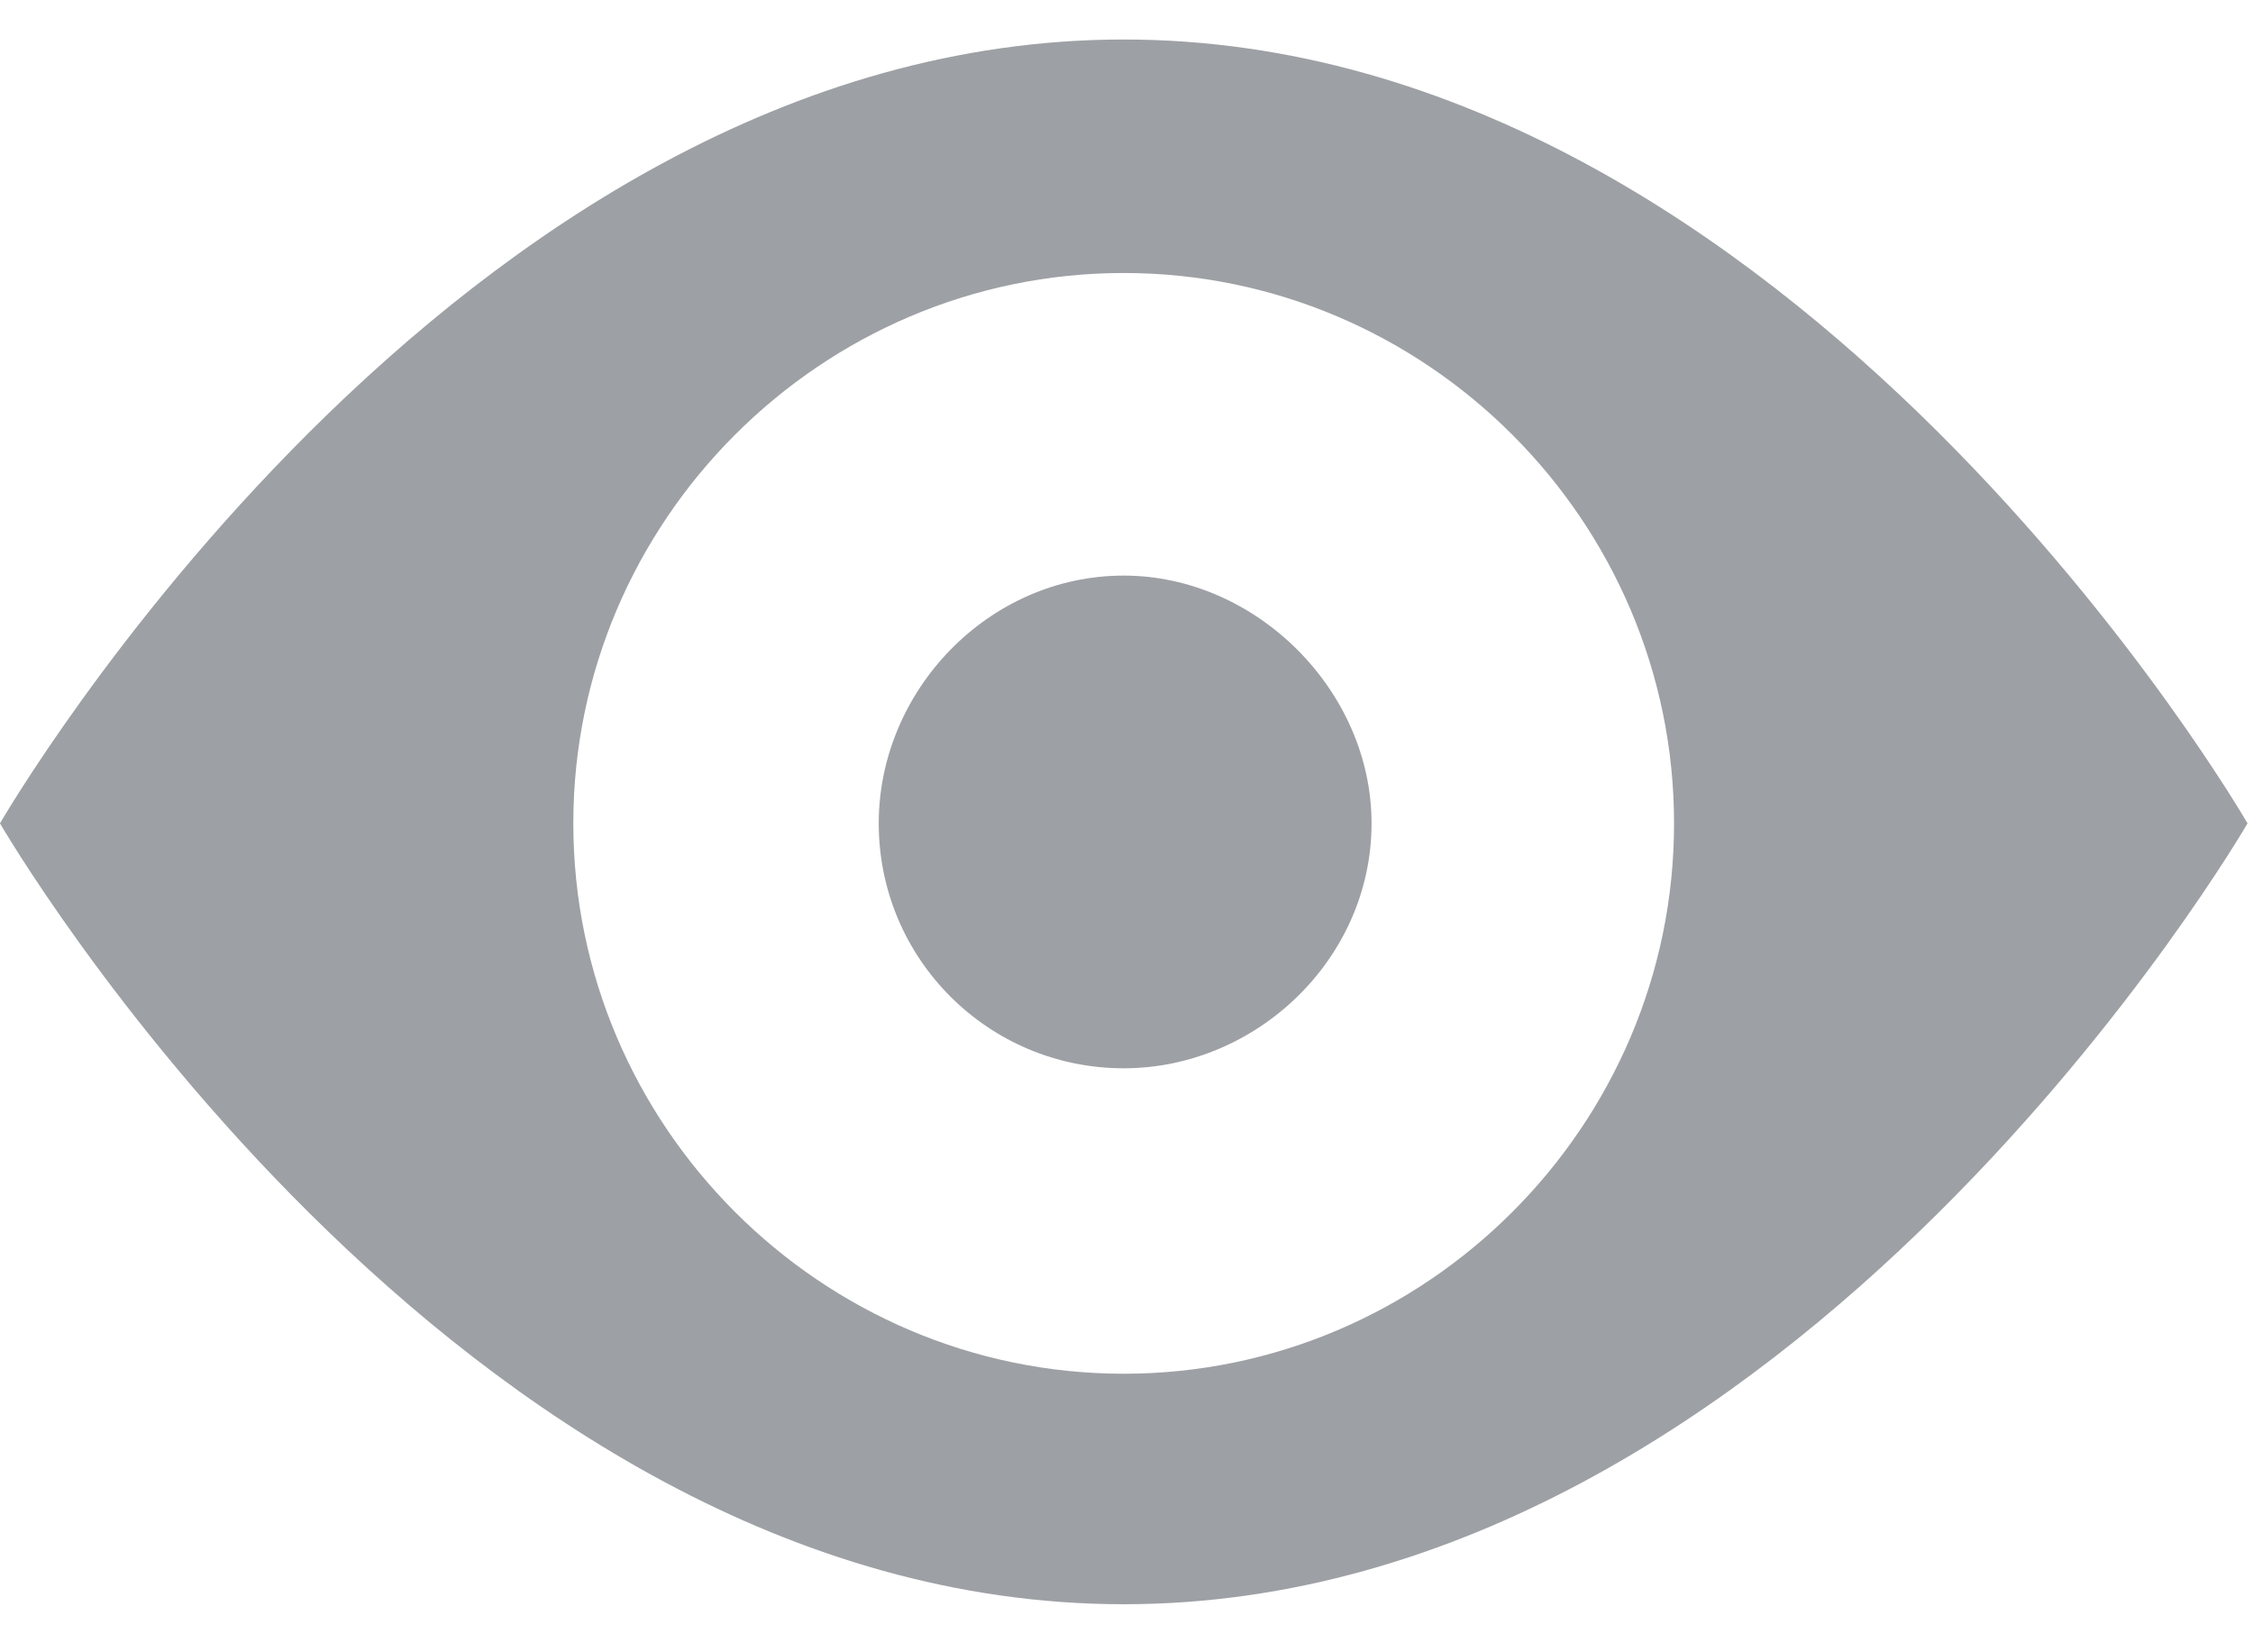 <svg width="30" height="22" viewBox="0 0 30 22" fill="none" xmlns="http://www.w3.org/2000/svg">
<path d="M29.927 10.963C29.927 10.963 23.903 21.36 14.963 21.36C6.023 21.36 0 10.963 0 10.963C0 10.963 6.023 0.526 14.963 0.526C23.903 0.526 29.927 10.963 29.927 10.963ZM22.291 10.963C22.291 6.934 18.991 3.635 14.963 3.635C10.934 3.635 7.634 6.934 7.634 10.963C7.634 14.992 10.934 18.291 14.963 18.291C18.991 18.291 22.291 14.992 22.291 10.963ZM14.963 7.664C13.16 7.664 11.701 9.198 11.701 10.963C11.701 12.766 13.16 14.224 14.963 14.224C16.729 14.224 18.263 12.766 18.263 10.963C18.263 9.198 16.729 7.664 14.963 7.664Z" fill="#53585F" fill-opacity="0.57"/>
</svg>
